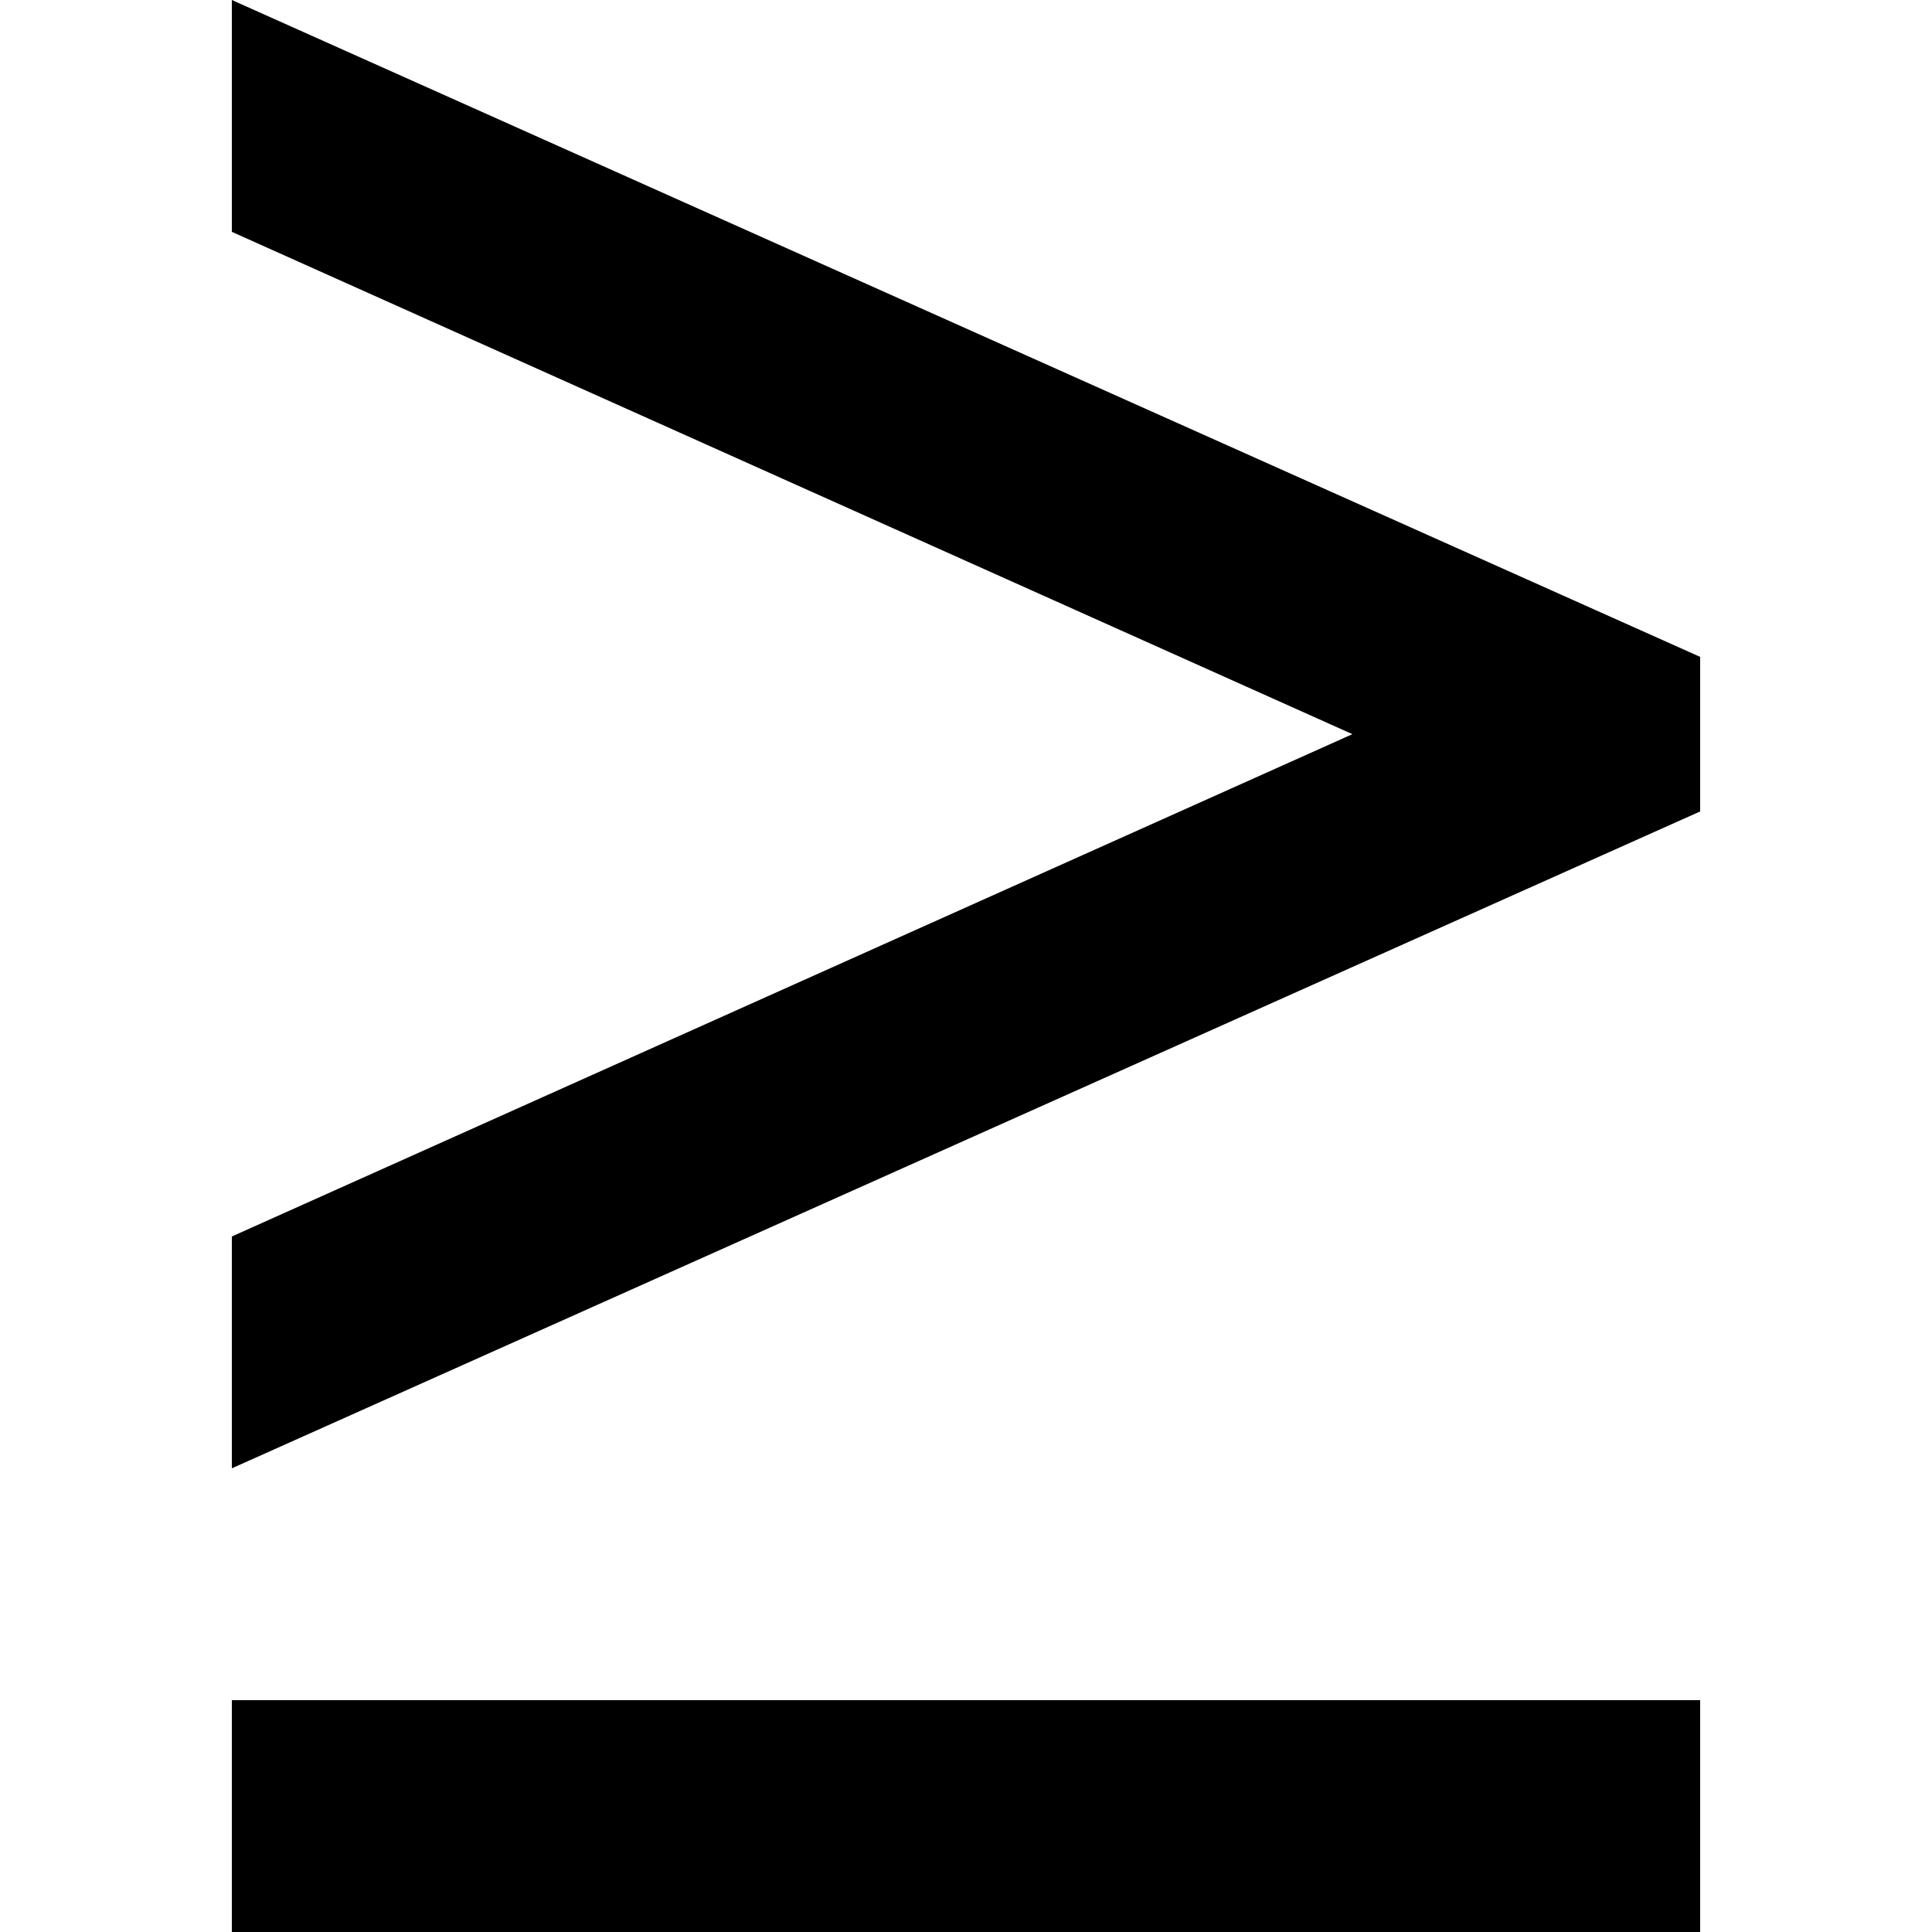 <?xml version="1.0" encoding="UTF-8" standalone="no"?>
<!-- Created with Inkscape (http://www.inkscape.org/) -->
<!-- icons-mk created by Matthias Kuhnel (2019), reuseIT, https://reuseproject.org -->

<svg
   xmlns:dc="http://purl.org/dc/elements/1.1/"
   xmlns:cc="http://creativecommons.org/ns#"
   xmlns:rdf="http://www.w3.org/1999/02/22-rdf-syntax-ns#"
   xmlns:svg="http://www.w3.org/2000/svg"
   xmlns="http://www.w3.org/2000/svg"
   version="1.1"
   width="25"
   height="25"
   id="svg">
  <defs
     id="defs" />
  <g
     transform="translate(0,-1027.362)"
     id="icons-mk">
    <path
       d="m 22,1035.862 -19,-8.5 0,3 7.25,3.25 7.25,3.25 -7.25,3.25 -7.25,3.25 0,3 19,-8.5 0,-2 z m -19,13.5 19,0 0,3 -19,0 z"
       id="greater-than-or-equal"
       style="fill:#000000;fill-opacity:1;stroke:none" />
  </g>
</svg>
